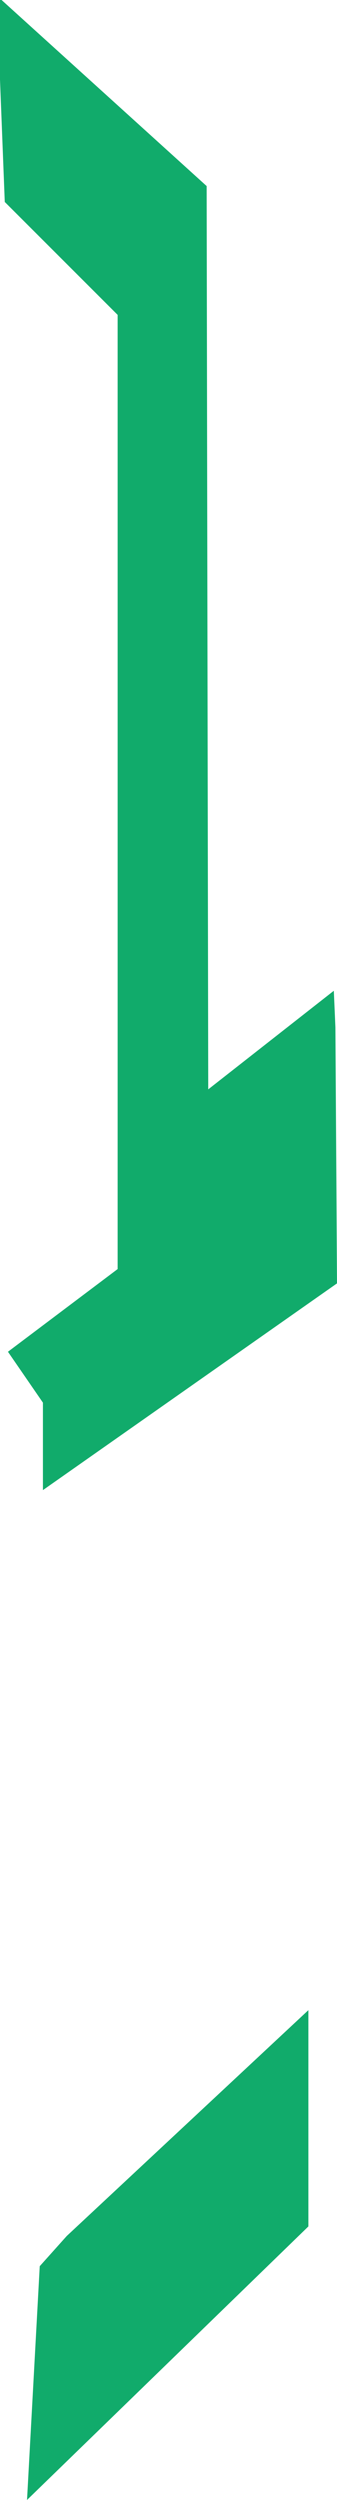 <?xml version="1.0" encoding="UTF-8" standalone="no"?>
<svg xmlns:xlink="http://www.w3.org/1999/xlink" height="78.6px" width="10.6px" xmlns="http://www.w3.org/2000/svg">
  <g transform="matrix(1.0, 0.0, 0.0, 1.0, 5.3, 39.3)">
    <path d="M5.2 -8.15 L5.25 -7.0 5.3 1.05 -3.95 7.55 -3.95 4.8 -5.05 3.2 -1.6 0.6 -1.6 -29.4 -5.15 -32.95 -5.3 -36.8 -5.3 -39.3 -5.25 -39.3 1.2 -33.45 1.25 -5.05 5.2 -8.15 M4.4 23.9 L4.4 30.7 -4.45 39.3 -4.05 31.95 -3.2 31.0 4.4 23.9" fill="#11ab6b" fill-rule="evenodd" stroke="none"/>
  </g>
</svg>
